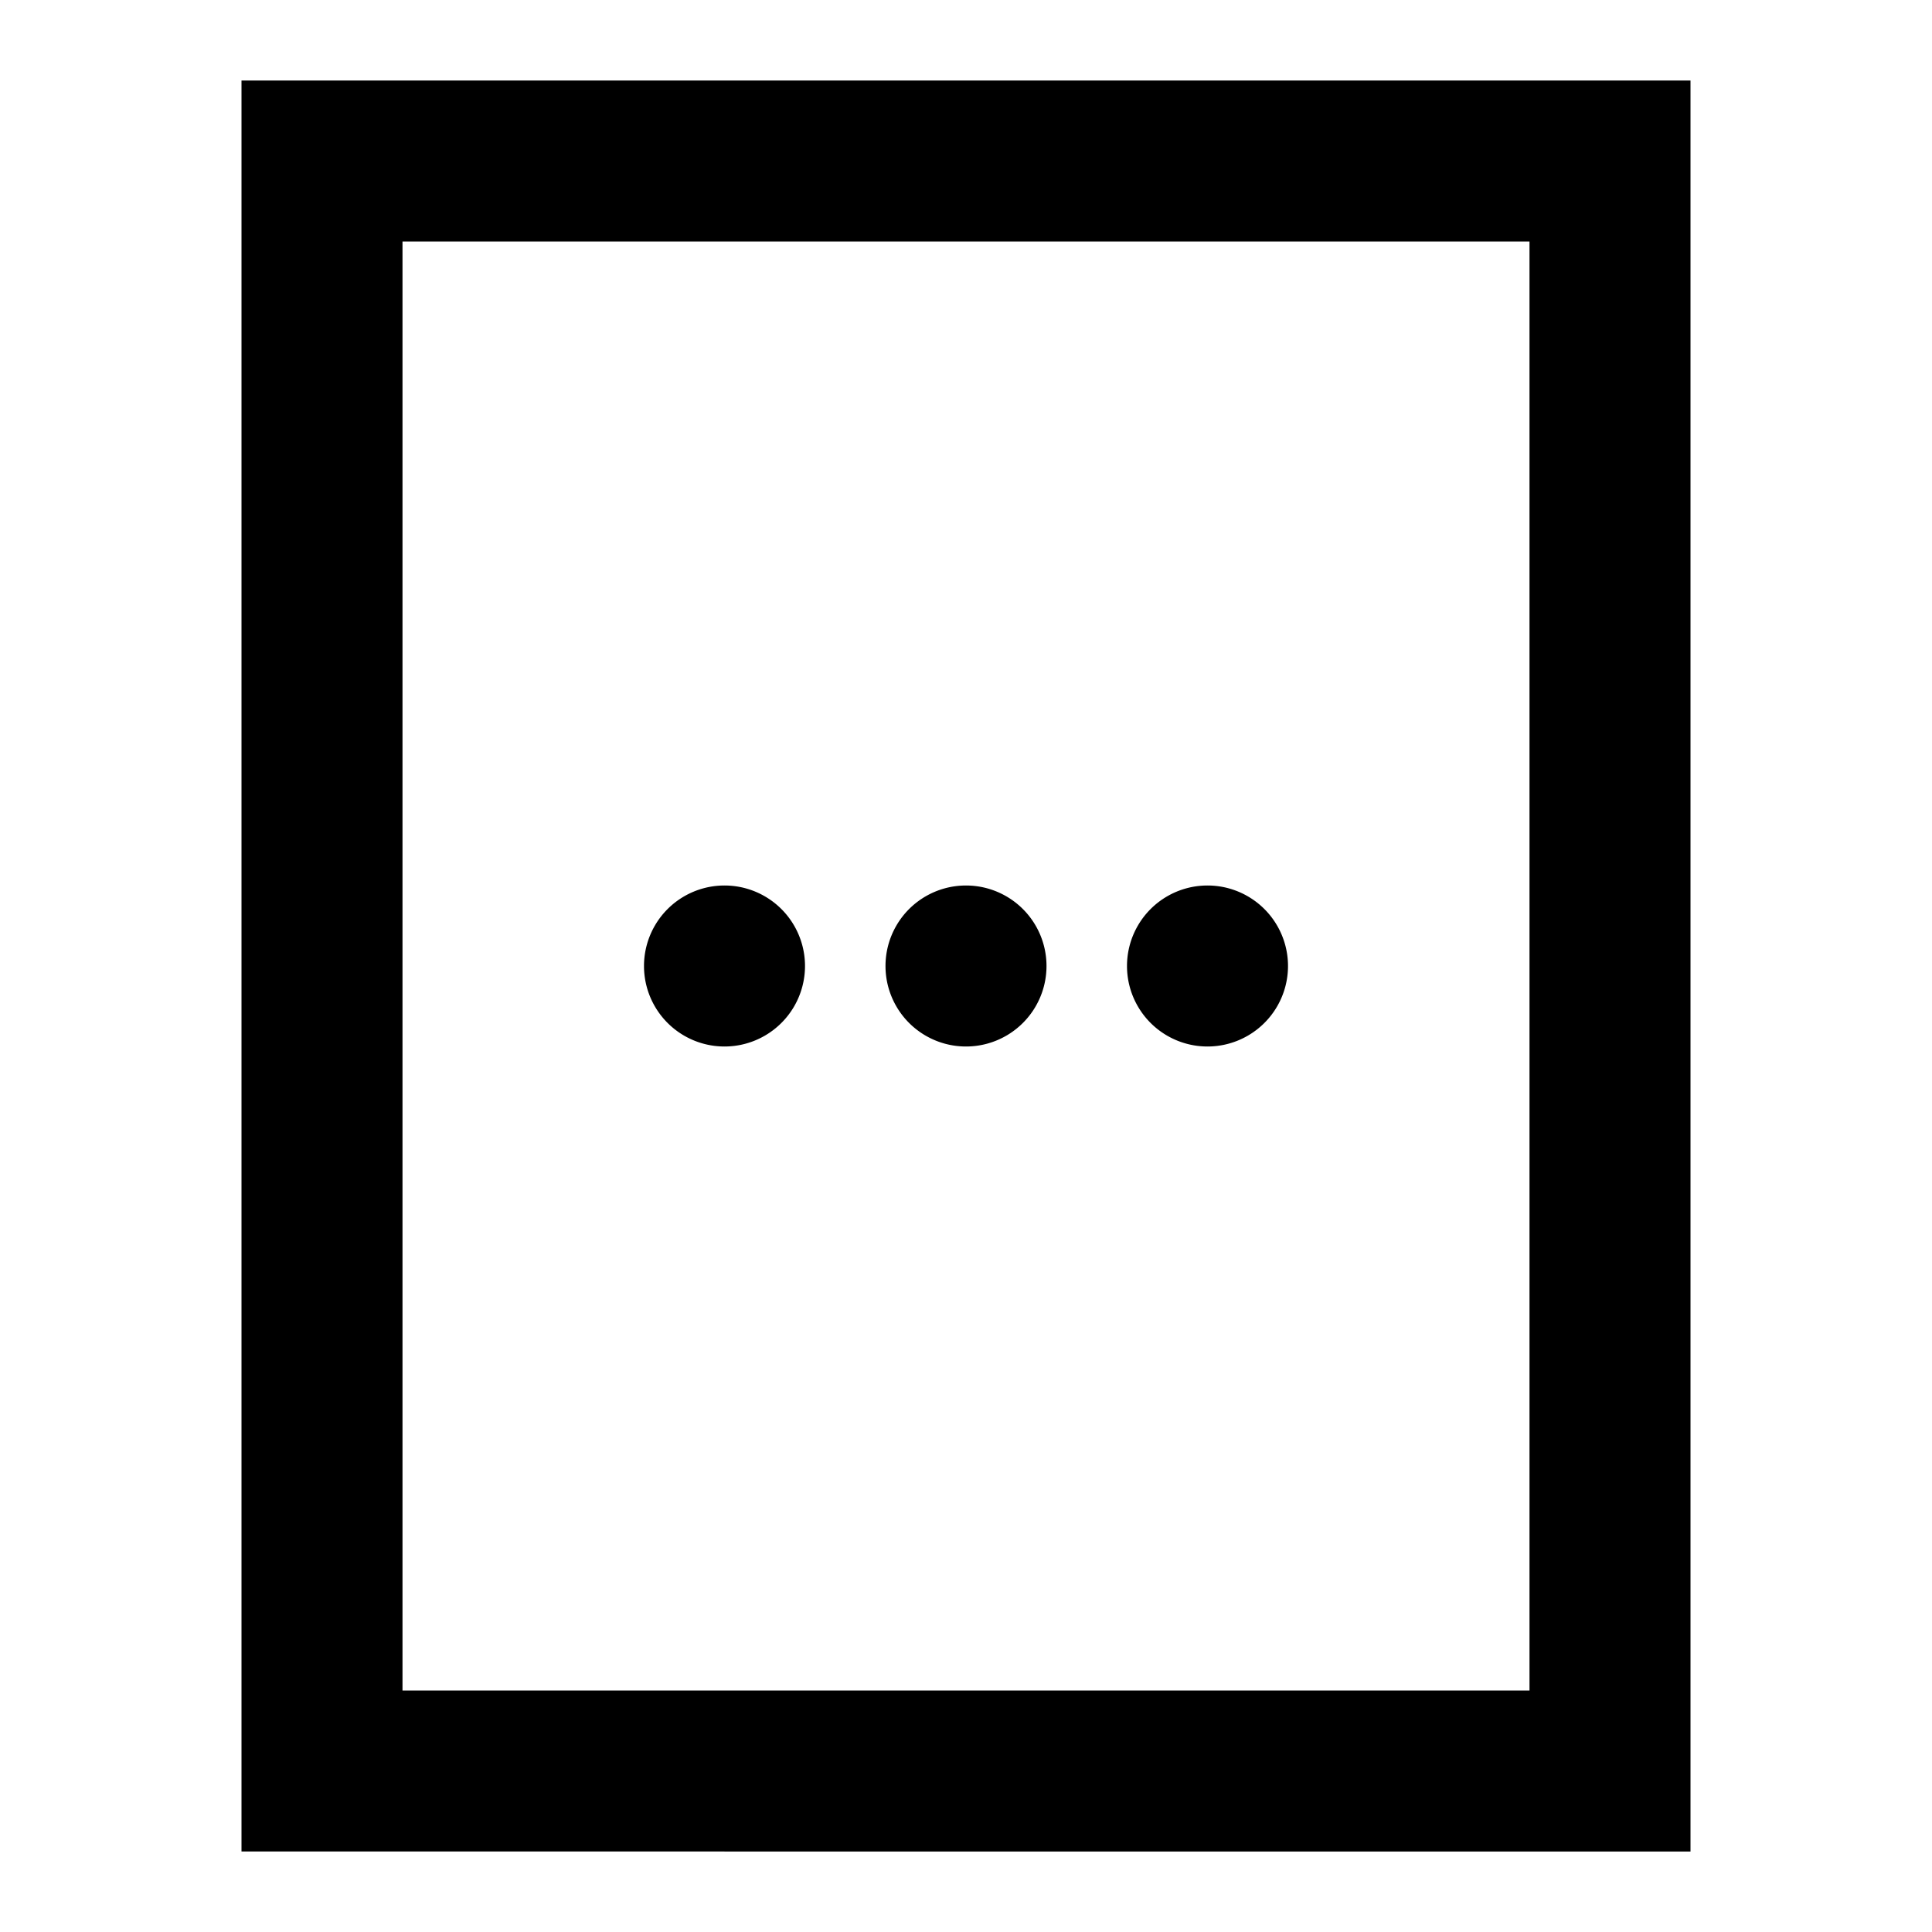 <svg width="24" height="24" viewBox="0 0 24 24" xmlns="http://www.w3.org/2000/svg">
    <path d="M3 1h18v22H3V1zm2 2h14v18H5V3zm7 10a1 1 0 1 0 0-2 1 1 0 0 0 0 2zm3 0a1 1 0 1 0 0-2 1 1 0 0 0 0 2zm-6 0a1 1 0 1 0 0-2 1 1 0 0 0 0 2z" fill="#000" fill-rule="evenodd"/>
</svg>
